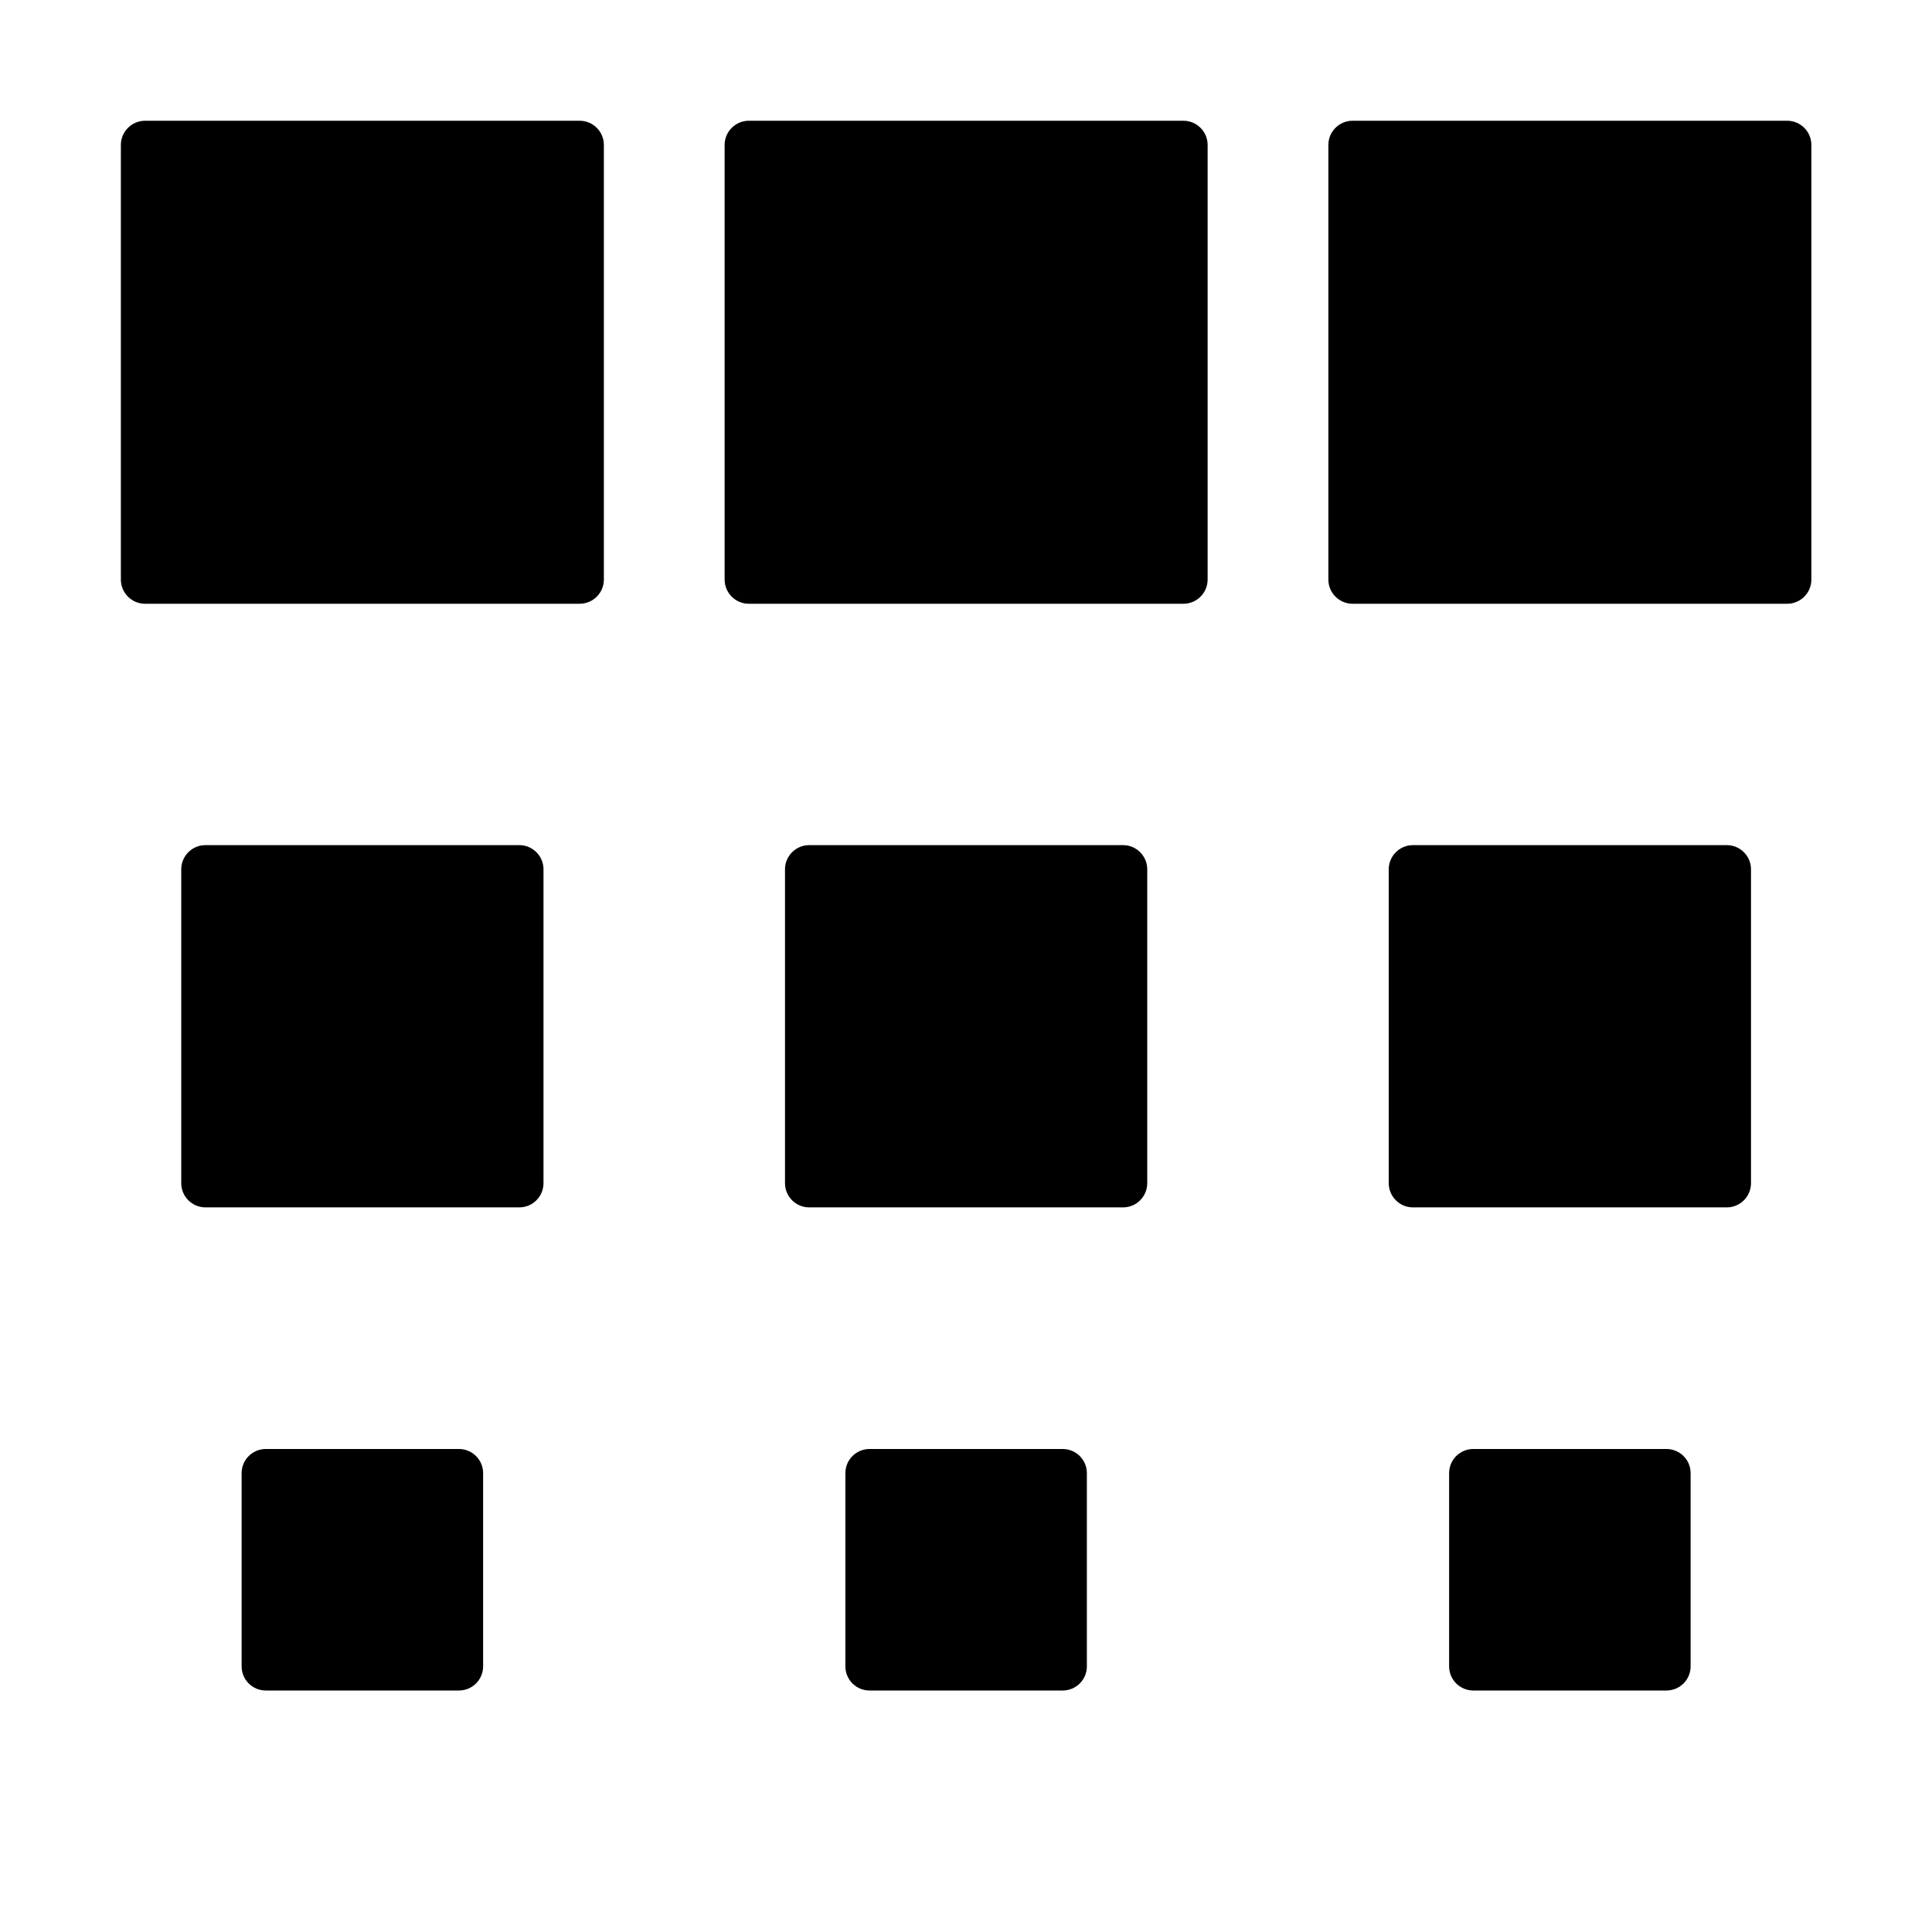 <svg width="16" height="16" viewBox="0 0 16 16" fill="none" xmlns="http://www.w3.org/2000/svg">
<g id="interpolate-scale-y">
<path id="Union" fill-rule="evenodd" clip-rule="evenodd" d="M11.201 5C11.091 5 11.001 4.91 11.001 4.8L11.001 1.2C11.001 1.09 11.091 1 11.201 1L14.801 1C14.911 1 15.001 1.09 15.001 1.2L15.001 4.8C15.001 4.91 14.911 5 14.801 5L11.201 5ZM2.201 14C2.091 14 2.001 13.911 2.001 13.8L2.001 12.2C2.001 12.089 2.091 12 2.201 12L3.801 12C3.911 12 4.001 12.089 4.001 12.2L4.001 13.8C4.001 13.911 3.911 14 3.801 14L2.201 14ZM11.501 9.799C11.501 9.909 11.591 9.999 11.701 9.999L14.301 9.999C14.411 9.999 14.501 9.909 14.501 9.799L14.501 7.199C14.501 7.089 14.411 6.999 14.301 6.999L11.701 6.999C11.591 6.999 11.501 7.089 11.501 7.199L11.501 9.799ZM12.201 14C12.091 14 12.001 13.911 12.001 13.8L12.001 12.2C12.001 12.089 12.091 12 12.201 12L13.801 12C13.911 12 14.001 12.089 14.001 12.2L14.001 13.8C14.001 13.911 13.911 14 13.801 14L12.201 14ZM6.001 4.8C6.001 4.91 6.091 5 6.201 5L9.801 5C9.911 5 10.001 4.91 10.001 4.8L10.001 1.2C10.001 1.09 9.911 1 9.801 1L6.201 1C6.091 1 6.001 1.09 6.001 1.2L6.001 4.8ZM6.701 9.999C6.591 9.999 6.501 9.909 6.501 9.799L6.501 7.199C6.501 7.089 6.591 6.999 6.701 6.999L9.301 6.999C9.411 6.999 9.501 7.089 9.501 7.199L9.501 9.799C9.501 9.909 9.411 9.999 9.301 9.999L6.701 9.999ZM7.001 13.8C7.001 13.911 7.091 14 7.201 14L8.801 14C8.911 14 9.001 13.911 9.001 13.8L9.001 12.2C9.001 12.089 8.911 12 8.801 12L7.201 12C7.091 12 7.001 12.089 7.001 12.2L7.001 13.8ZM1.201 5C1.091 5 1.001 4.91 1.001 4.8L1.001 1.2C1.001 1.09 1.091 1 1.201 1L4.801 1C4.911 1 5.001 1.09 5.001 1.2L5.001 4.8C5.001 4.91 4.911 5 4.801 5L1.201 5ZM1.501 9.799C1.501 9.909 1.591 9.999 1.701 9.999L4.301 9.999C4.411 9.999 4.501 9.909 4.501 9.799L4.501 7.199C4.501 7.089 4.411 6.999 4.301 6.999L1.701 6.999C1.591 6.999 1.501 7.089 1.501 7.199L1.501 9.799Z" fill="black"/>
</g>
</svg>
